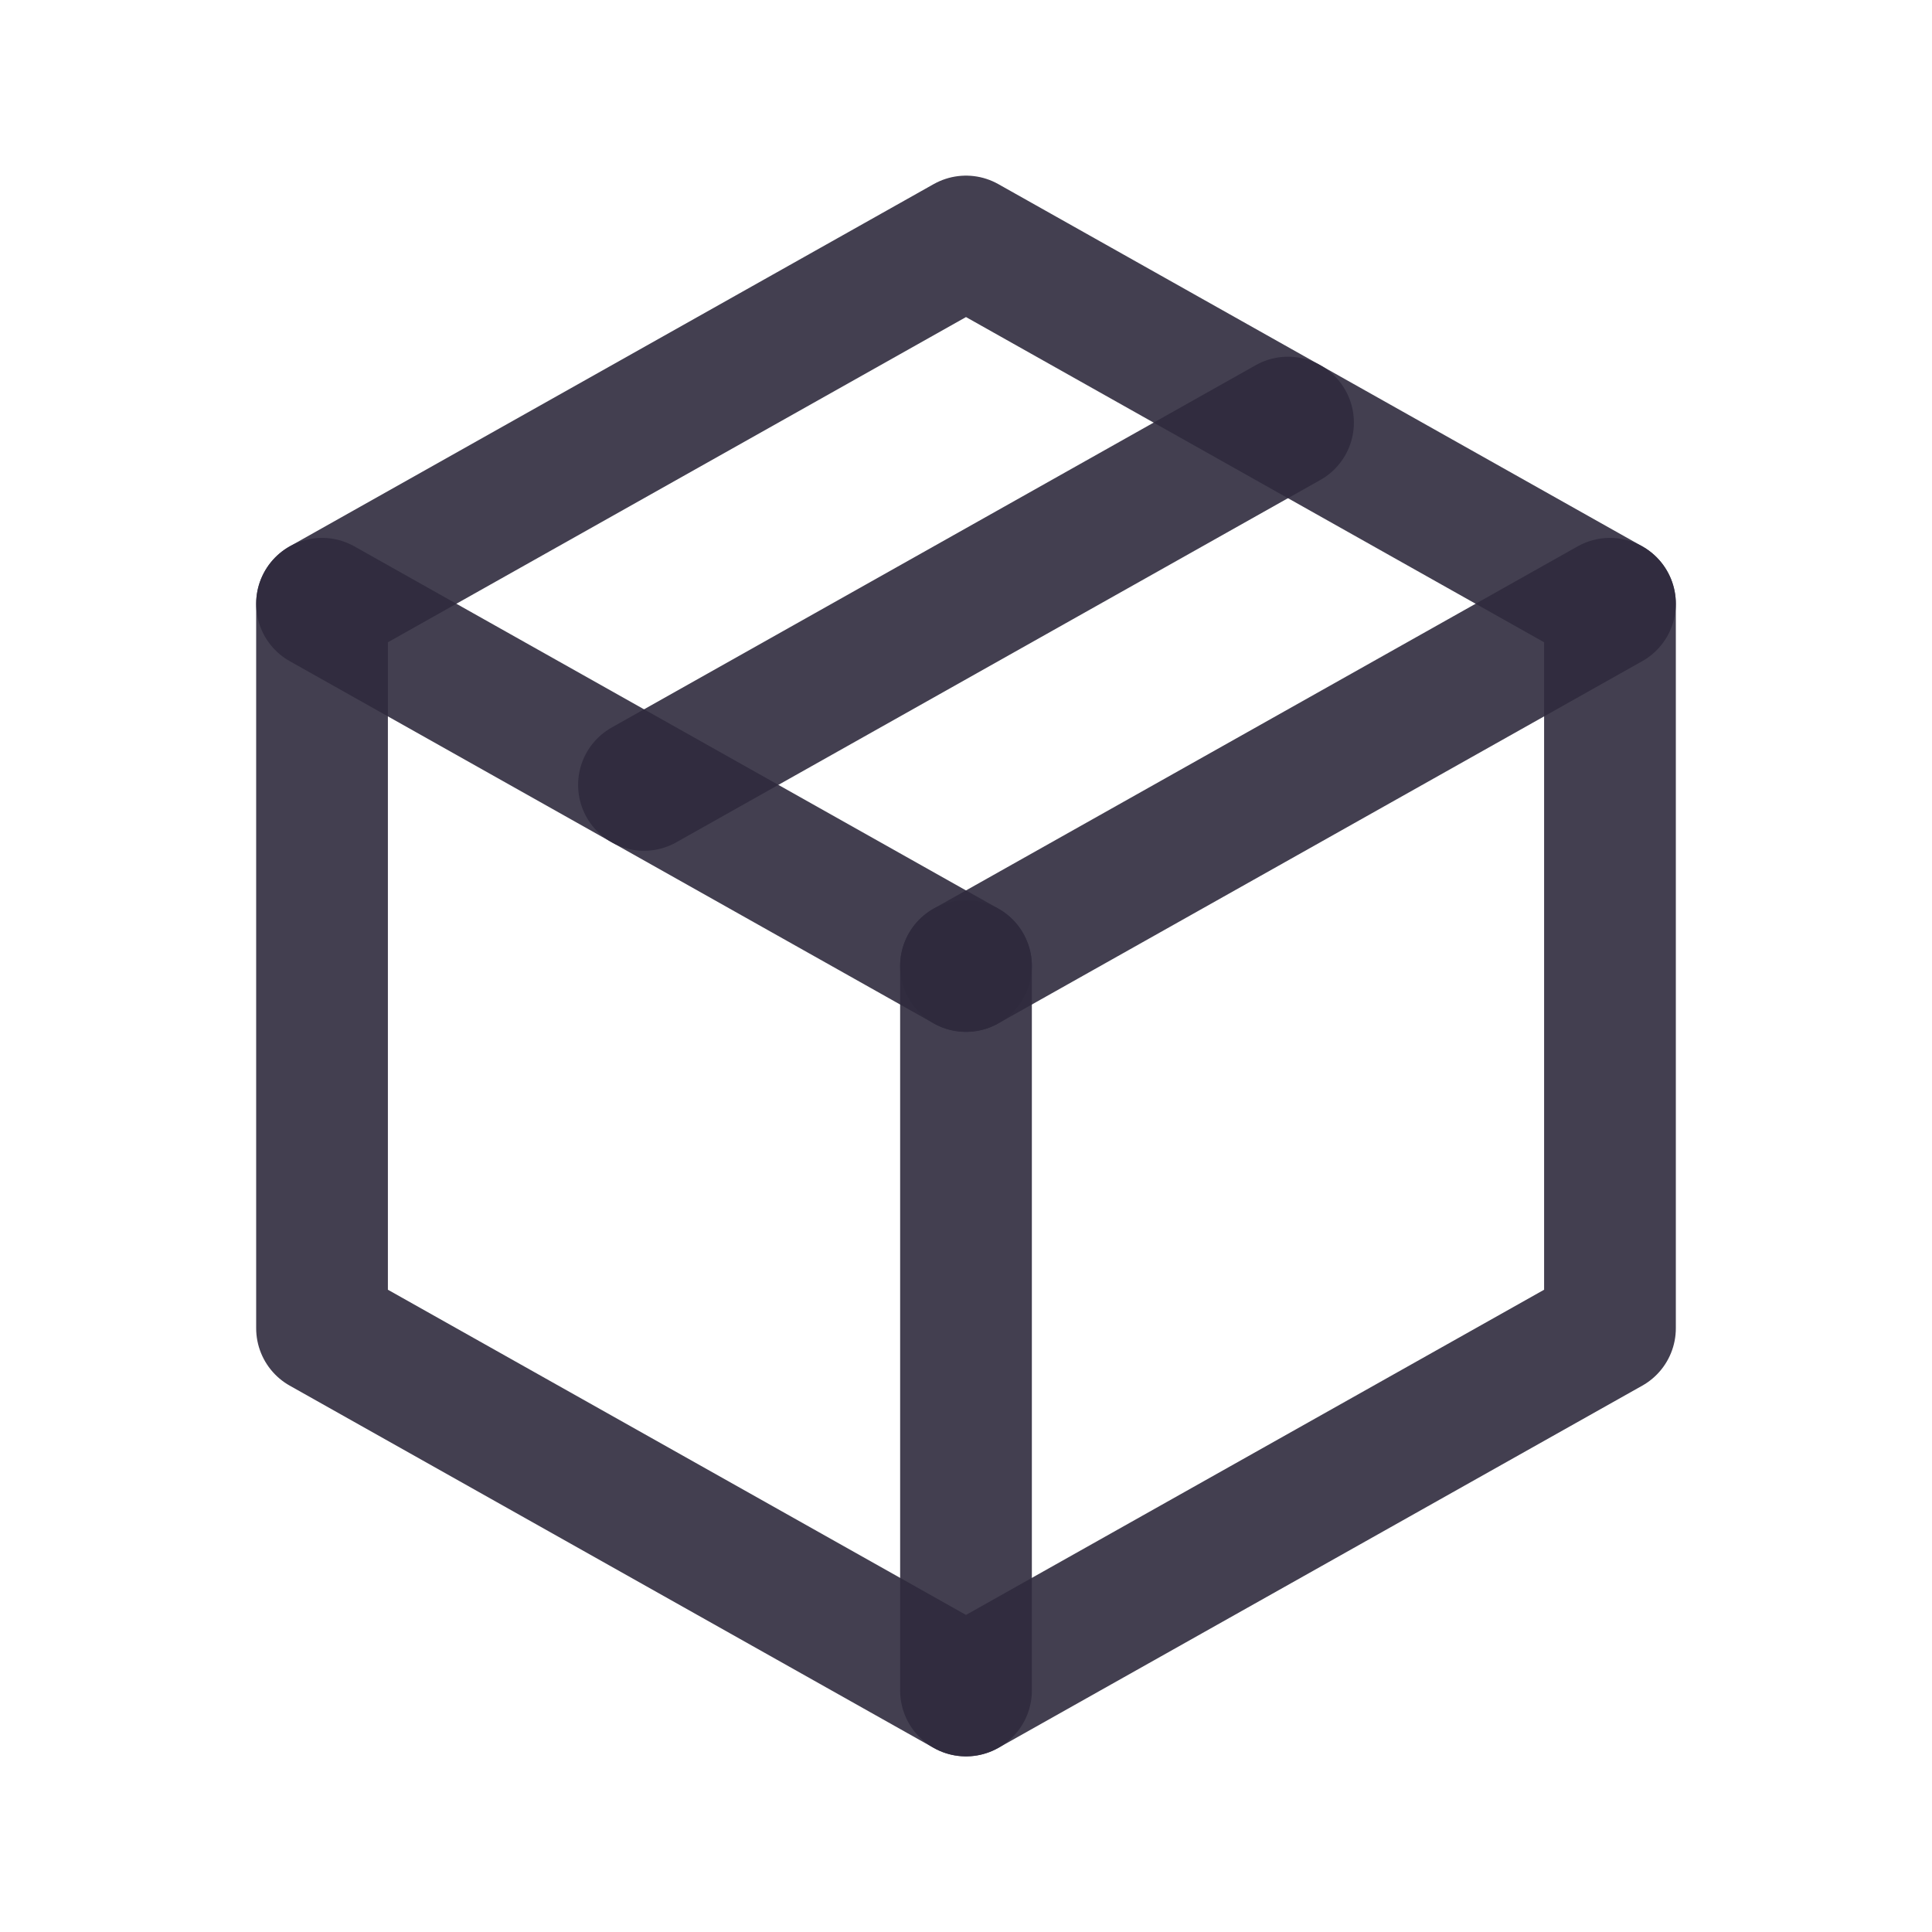 <svg width="22" height="22" viewBox="0 0 22 22" fill="none" xmlns="http://www.w3.org/2000/svg">
<path d="M11 2.75L18.333 6.875V15.125L11 19.25L3.667 15.125V6.875L11 2.75" stroke="#2F2B3D" stroke-opacity="0.9" stroke-width="1.5" stroke-linecap="round" stroke-linejoin="round"/>
<path d="M11 11L18.333 6.875" stroke="#2F2B3D" stroke-opacity="0.9" stroke-width="1.5" stroke-linecap="round" stroke-linejoin="round"/>
<path d="M11 11V19.25" stroke="#2F2B3D" stroke-opacity="0.9" stroke-width="1.5" stroke-linecap="round" stroke-linejoin="round"/>
<path d="M11 11L3.667 6.875" stroke="#2F2B3D" stroke-opacity="0.9" stroke-width="1.5" stroke-linecap="round" stroke-linejoin="round"/>
<path d="M14.667 4.812L7.333 8.938" stroke="#2F2B3D" stroke-opacity="0.9" stroke-width="1.5" stroke-linecap="round" stroke-linejoin="round"/>
</svg>
